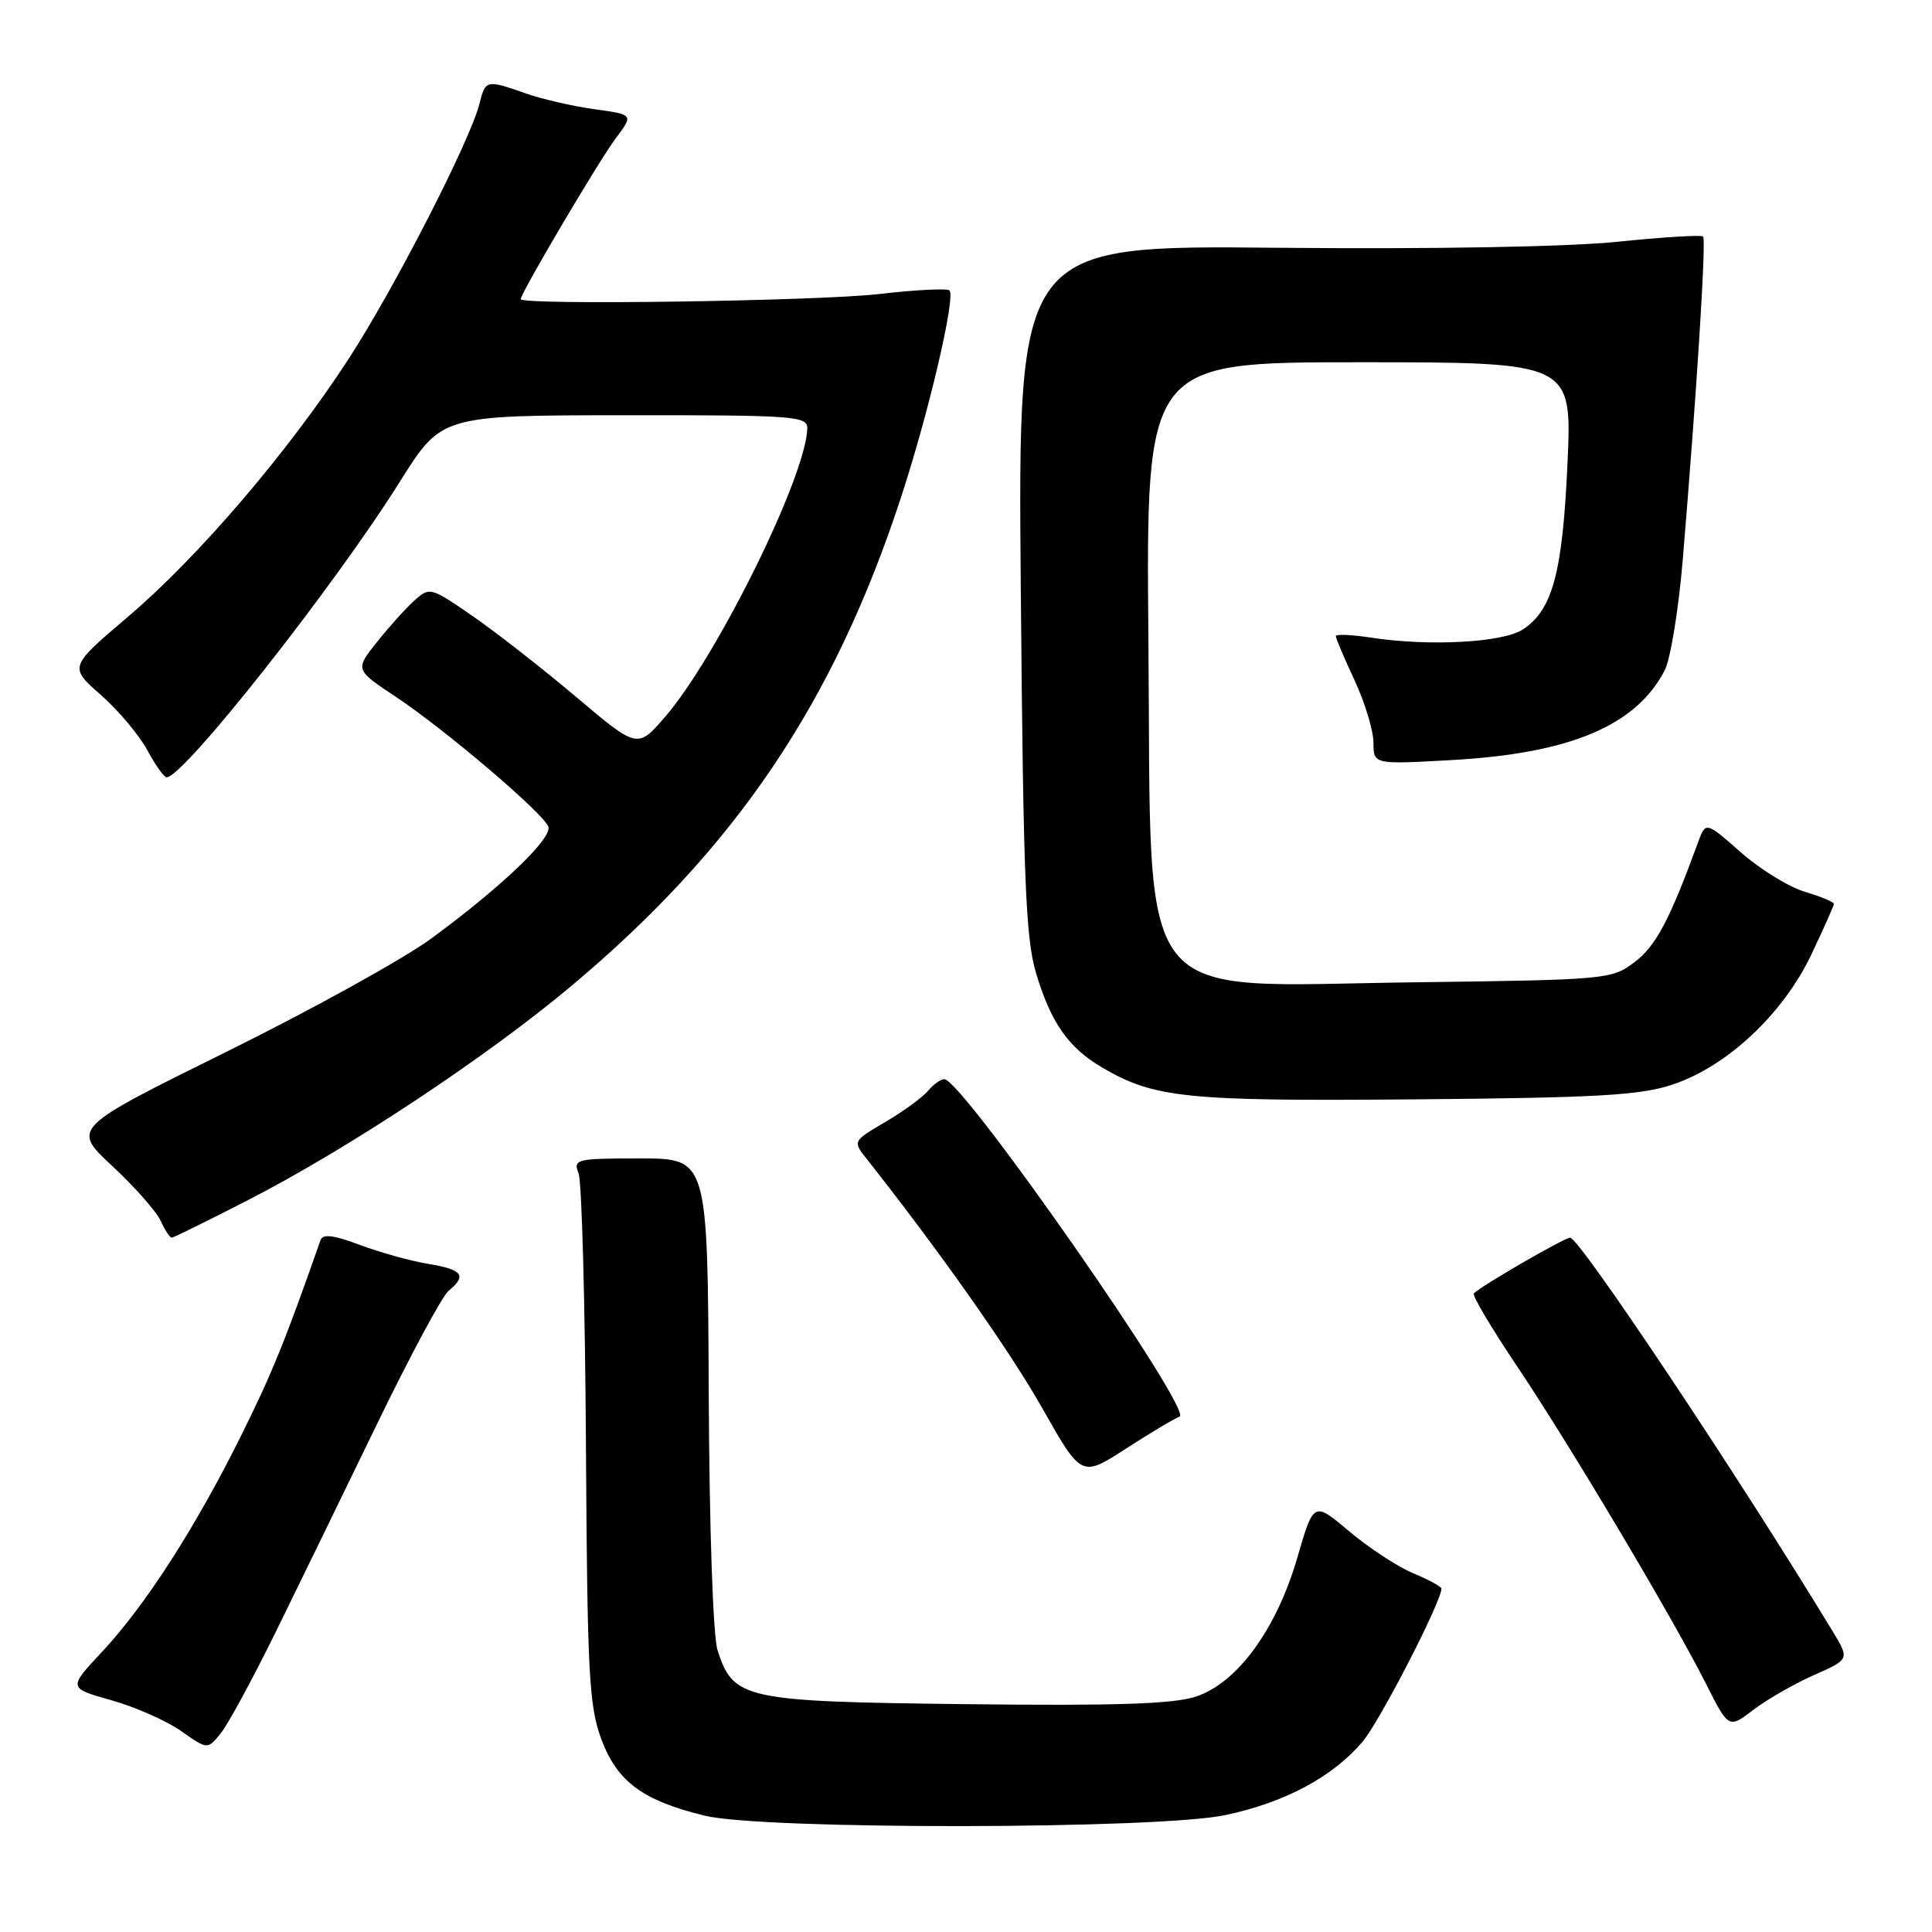 <?xml version="1.0" encoding="UTF-8" standalone="no"?>
<!DOCTYPE svg PUBLIC "-//W3C//DTD SVG 1.1//EN" "http://www.w3.org/Graphics/SVG/1.1/DTD/svg11.dtd" >
<svg xmlns="http://www.w3.org/2000/svg" xmlns:xlink="http://www.w3.org/1999/xlink" version="1.1" viewBox="0 0 256 256">
 <g >
 <path fill="currentColor"
d=" M 162.36 240.51 C 170.27 238.84 176.59 235.45 180.56 230.77 C 182.82 228.10 191.00 212.22 191.00 210.50 C 191.00 210.24 189.31 209.32 187.25 208.46 C 185.19 207.60 181.38 205.10 178.79 202.92 C 174.07 198.94 174.07 198.94 171.91 206.37 C 169.15 215.88 163.96 222.99 158.46 224.81 C 155.50 225.79 147.83 226.04 128.00 225.81 C 98.54 225.47 97.18 225.17 95.08 218.67 C 94.48 216.83 93.99 202.48 93.91 184.50 C 93.77 153.50 93.77 153.50 84.83 153.50 C 76.31 153.50 75.93 153.59 76.67 155.50 C 77.09 156.60 77.53 172.80 77.64 191.50 C 77.82 221.76 78.04 226.04 79.68 230.45 C 81.78 236.09 85.17 238.59 93.39 240.59 C 101.13 242.47 153.40 242.41 162.36 240.51 Z  M 36.41 216.50 C 39.38 210.45 45.43 198.04 49.84 188.93 C 54.26 179.81 58.57 171.77 59.43 171.05 C 61.90 169.01 61.32 168.23 56.75 167.47 C 54.41 167.09 50.34 165.95 47.69 164.96 C 44.21 163.65 42.77 163.47 42.47 164.32 C 37.85 177.53 36.02 182.05 31.93 190.27 C 25.84 202.52 19.25 212.74 13.49 218.91 C 9.03 223.68 9.03 223.68 14.76 225.29 C 17.92 226.18 22.07 228.02 24.00 229.37 C 27.50 231.84 27.50 231.84 29.25 229.67 C 30.21 228.48 33.43 222.55 36.41 216.50 Z  M 240.35 221.96 C 245.08 219.87 245.08 219.87 242.85 216.18 C 230.48 195.79 209.29 164.00 208.05 164.00 C 207.30 164.00 196.31 170.35 195.29 171.38 C 195.04 171.63 197.58 175.91 200.92 180.89 C 207.86 191.20 221.62 214.32 226.07 223.14 C 229.06 229.06 229.06 229.06 232.33 226.56 C 234.14 225.18 237.74 223.12 240.35 221.96 Z  M 156.30 187.72 C 158.21 187.05 127.50 143.00 125.13 143.00 C 124.64 143.00 123.66 143.70 122.95 144.56 C 122.24 145.41 119.71 147.26 117.32 148.66 C 113.04 151.17 113.00 151.23 114.74 153.43 C 124.57 165.88 133.80 178.99 138.09 186.56 C 143.30 195.77 143.30 195.77 149.20 191.95 C 152.45 189.85 155.65 187.94 156.30 187.72 Z  M 32.92 158.99 C 46.22 152.16 64.60 139.98 75.81 130.56 C 97.56 112.29 110.47 93.13 119.39 65.90 C 123.08 54.63 126.66 39.33 125.81 38.48 C 125.52 38.19 121.28 38.40 116.39 38.97 C 108.22 39.90 69.00 40.46 69.00 39.64 C 69.00 38.83 79.38 21.26 81.58 18.34 C 83.96 15.18 83.96 15.18 78.75 14.47 C 75.89 14.07 71.79 13.13 69.64 12.37 C 64.46 10.54 64.32 10.57 63.53 13.75 C 62.32 18.60 52.26 38.21 46.23 47.50 C 38.18 59.89 26.29 73.79 16.96 81.72 C 9.14 88.37 9.14 88.37 13.36 92.08 C 15.68 94.12 18.45 97.42 19.52 99.40 C 20.58 101.38 21.74 103.00 22.08 103.00 C 24.33 103.00 44.30 77.68 53.02 63.77 C 58.50 55.04 58.50 55.04 82.75 55.02 C 105.20 55.00 107.00 55.13 106.97 56.75 C 106.85 63.01 95.07 86.92 88.15 94.96 C 84.48 99.22 84.48 99.22 76.33 92.34 C 71.86 88.56 65.66 83.72 62.58 81.60 C 57.03 77.78 56.93 77.75 54.87 79.61 C 53.72 80.65 51.49 83.13 49.91 85.12 C 47.04 88.74 47.04 88.74 52.46 92.34 C 58.99 96.68 71.95 107.71 72.65 109.52 C 73.23 111.04 66.53 117.46 57.13 124.37 C 53.48 127.05 41.28 133.80 30.00 139.37 C 9.50 149.50 9.50 149.50 14.87 154.50 C 17.83 157.25 20.71 160.51 21.28 161.75 C 21.85 162.99 22.51 164.00 22.75 164.00 C 22.98 164.00 27.56 161.75 32.92 158.99 Z  M 221.65 143.70 C 228.85 141.30 236.24 134.38 239.99 126.53 C 241.64 123.05 243.00 120.01 243.00 119.77 C 243.00 119.52 241.26 118.80 239.14 118.16 C 237.02 117.53 233.20 115.17 230.65 112.92 C 226.01 108.84 226.01 108.84 224.98 111.67 C 221.24 121.89 219.42 125.34 216.61 127.47 C 213.56 129.78 213.02 129.83 187.45 130.16 C 149.65 130.64 152.61 134.45 152.17 84.80 C 151.85 48.00 151.85 48.00 180.08 48.00 C 208.31 48.00 208.31 48.00 207.70 61.42 C 207.05 75.89 205.72 80.83 201.78 83.41 C 199.14 85.14 189.43 85.67 181.75 84.50 C 179.14 84.10 177.00 84.00 177.00 84.29 C 177.00 84.57 178.12 87.21 179.49 90.15 C 180.86 93.09 181.98 96.80 181.99 98.39 C 182.00 101.29 182.00 101.29 192.25 100.72 C 208.02 99.85 216.75 96.19 220.58 88.83 C 221.34 87.36 222.41 80.84 222.96 74.33 C 224.82 52.04 226.10 31.77 225.67 31.34 C 225.44 31.10 220.35 31.42 214.37 32.03 C 207.80 32.71 189.94 33.03 169.19 32.83 C 134.87 32.50 134.87 32.50 135.26 78.00 C 135.59 116.54 135.90 124.34 137.29 128.97 C 139.26 135.53 141.58 138.84 146.04 141.45 C 152.96 145.51 157.16 145.93 187.50 145.67 C 211.79 145.46 217.34 145.14 221.65 143.70 Z "/>
</g>
</svg>